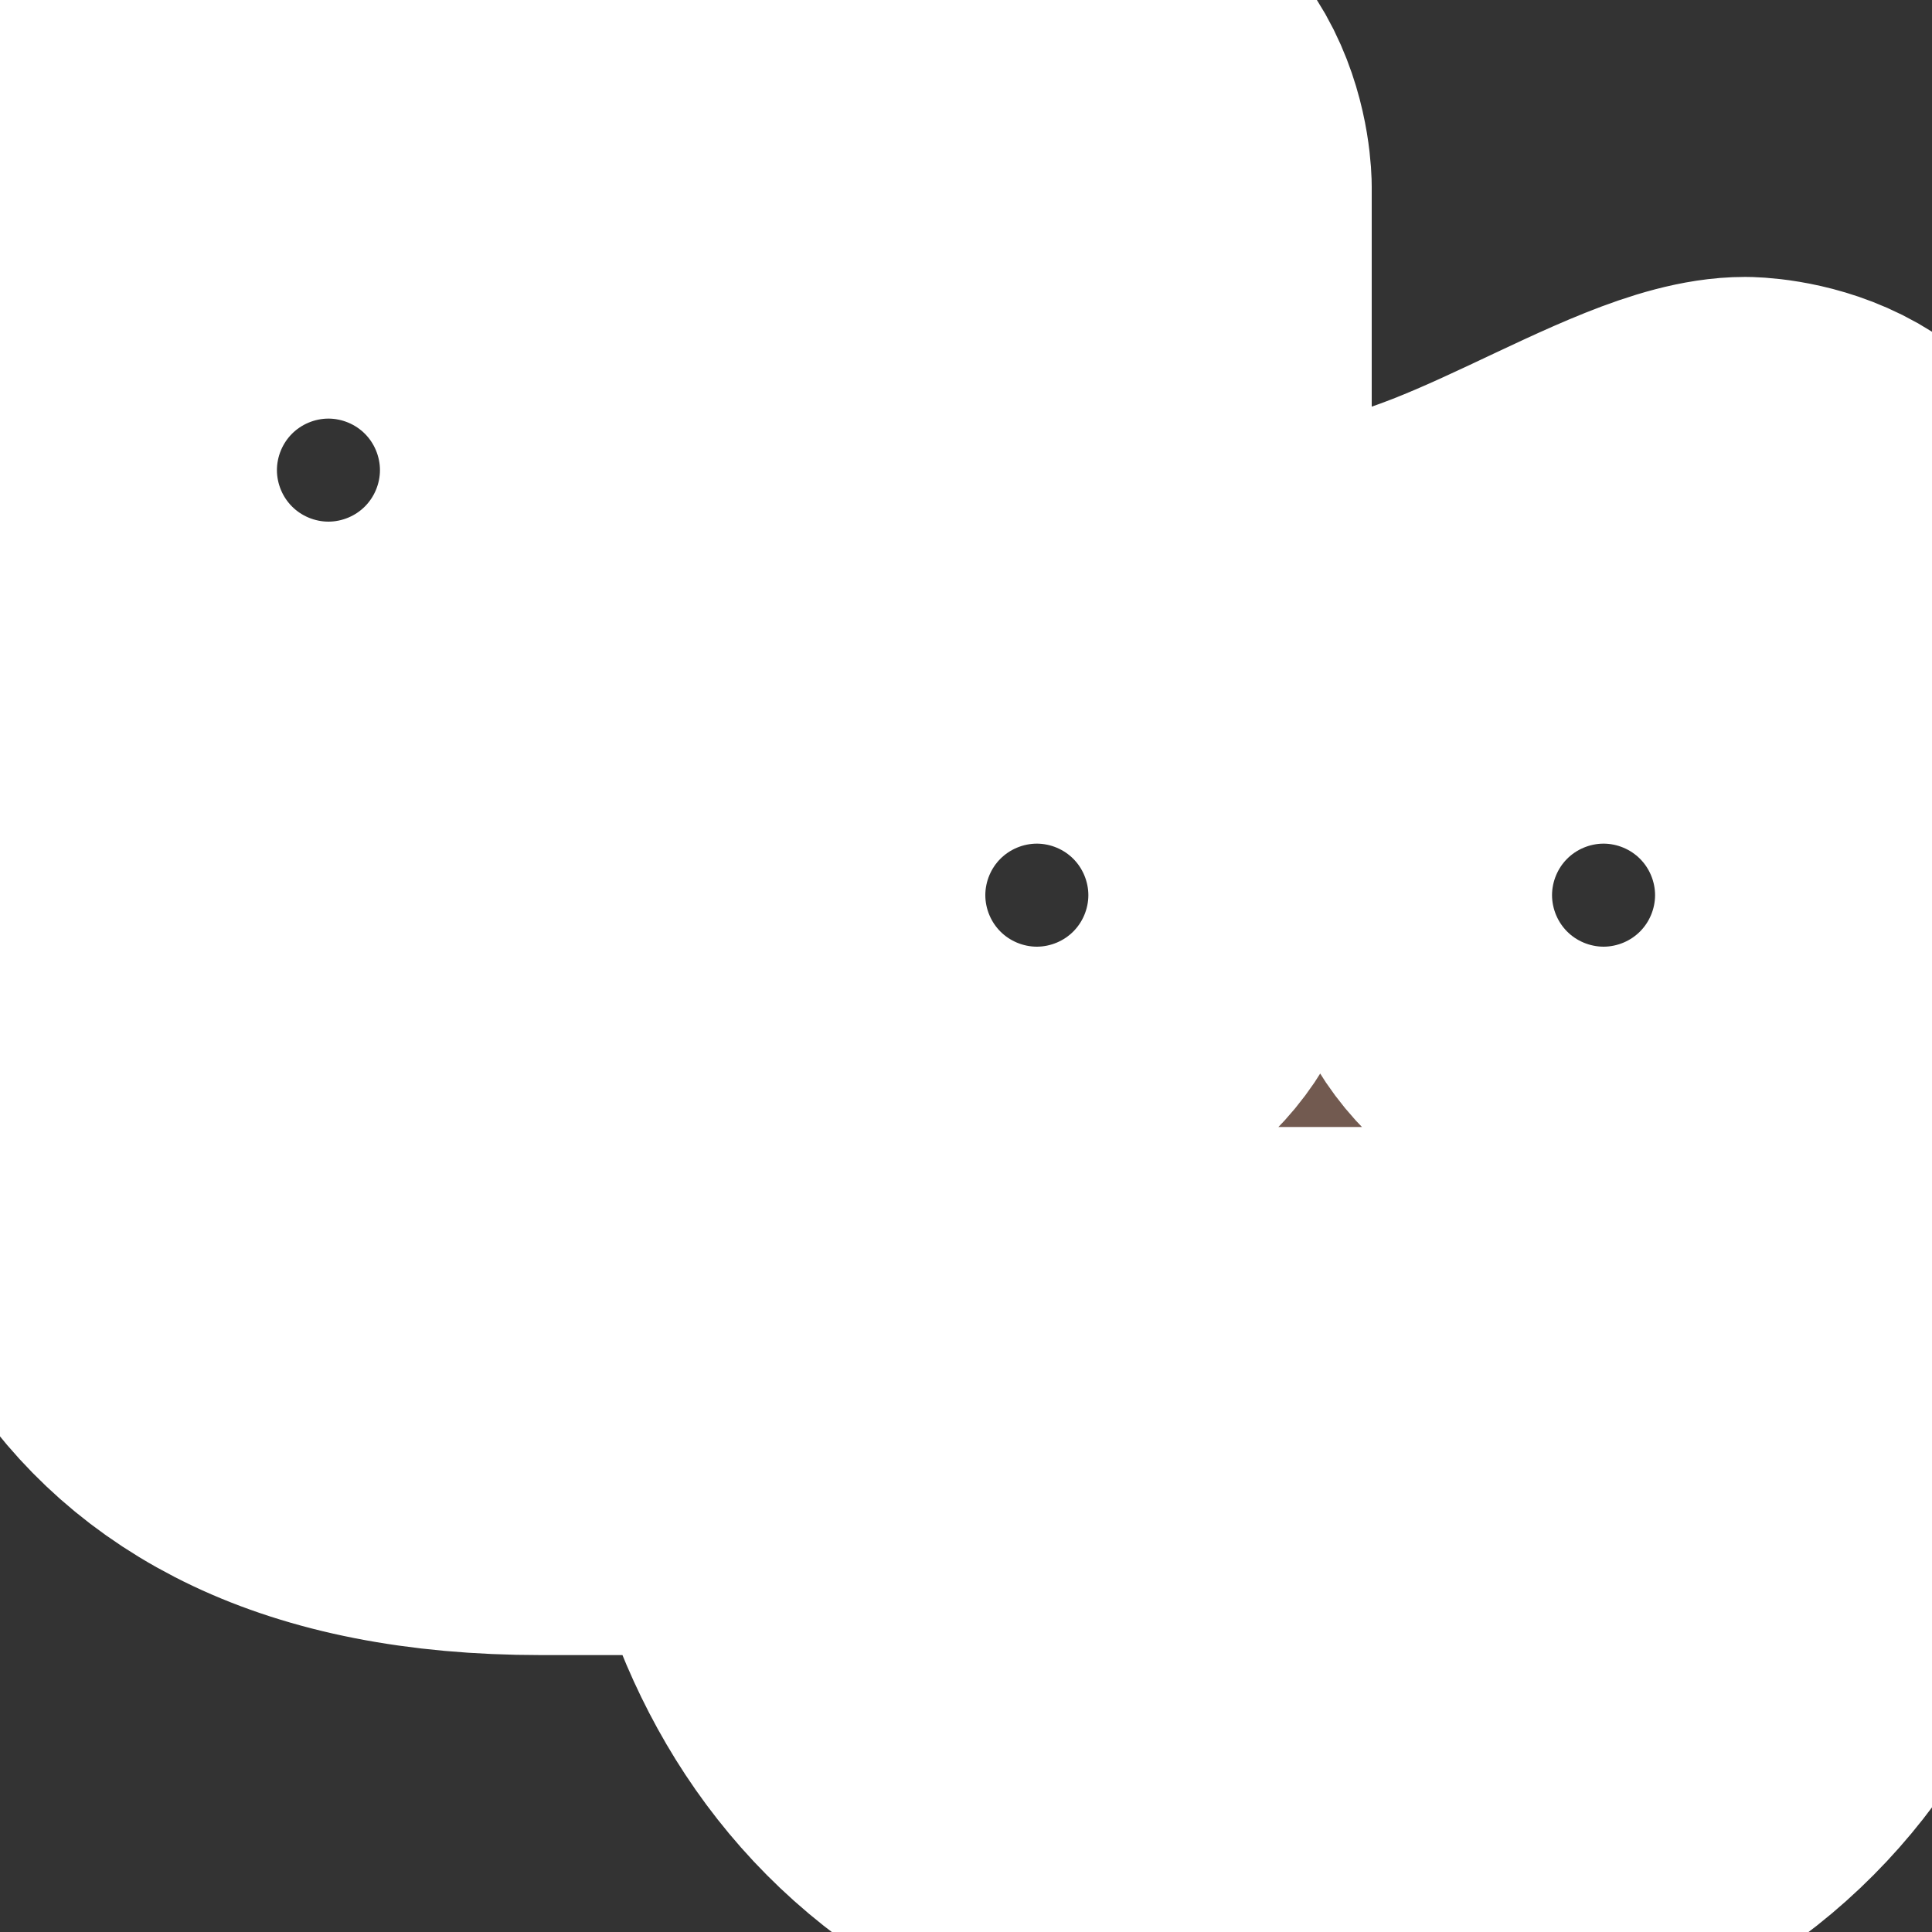 <?xml version="1.0" encoding="UTF-8" standalone="no"?>
<svg
   xmlns:dc="http://purl.org/dc/elements/1.1/"
   xmlns:cc="http://creativecommons.org/ns#"
   xmlns:rdf="http://www.w3.org/1999/02/22-rdf-syntax-ns#"
   xmlns:svg="http://www.w3.org/2000/svg"
   xmlns="http://www.w3.org/2000/svg"
   xmlns:sodipodi="http://sodipodi.sourceforge.net/DTD/sodipodi-0.dtd"
   xmlns:inkscape="http://www.inkscape.org/namespaces/inkscape"
   version="1.1"
   id="theatre"
   width="15"
   height="15"
   viewBox="0 0 15 15"
   sodipodi:docname="theatre.svg"
   inkscape:version="1.0.2 (e86c8708, 2021-01-15)">
  <rect x="0" y="0" width="15" height="15" fill="#333333" stroke="none"/>
  <defs
     id="defs900" />
  <sodipodi:namedview
     pagecolor="#ffffff"
     bordercolor="#666666"
     borderopacity="1"
     objecttolerance="10"
     gridtolerance="10"
     guidetolerance="10"
     inkscape:pageopacity="0"
     inkscape:pageshadow="2"
     inkscape:window-width="1078"
     inkscape:window-height="716"
     id="namedview898"
     showgrid="false"
     inkscape:zoom="36.733333"
     inkscape:cx="7.5"
     inkscape:cy="7.5"
     inkscape:window-x="0"
     inkscape:window-y="25"
     inkscape:window-maximized="0"
     inkscape:current-layer="theatre" />
  <path
     id="path6342-3"
     d="m 1.45,0.35 c 0,0 -1.1,0 -1.1,1.1 V 7.124 C 0.35,9.027 0.739,11.35 4.2,11.35 H 4.75 V 8.05 L 2,9.15 C 2,9.15 2,6.4 4.75,6.4 V 4.75 C 4.75,3.971 4.845,3.297 5.3,2.797 5.72,2.336 6.405,1.414 8.222,2.279 L 9.15,2.883 V 1.45 c 0,0 0,-1.1 -1.1,-1.1 -0.779,0 -2.175,1.1 -3.3,1.1 -1.125,0 -2.435,-1.1 -3.3,-1.1 z m 1.1,2.2 c 0.608,0 1.1,0.492 1.1,1.1 0,0.608 -0.492,1.1 -1.1,1.1 -0.608,0 -1.1,-0.492 -1.1,-1.1 0,-0.608 0.492,-1.1 1.1,-1.1 z m 4.4,1.1 c 0,0 -1.1,0 -1.1,1.1 v 5.5 c 0,2.2 1.1,4.4 4.4,4.4 3.3,0 4.4,-2.2 4.4,-4.4 v -5.5 c 0,-1.1 -1.1,-1.1 -1.1,-1.1 -0.779,0 -2.175,1.1 -3.3,1.1 -1.125,0 -2.435,-1.1 -3.3,-1.1 z m 1.1,2.2 c 0.608,0 1.1,0.492 1.1,1.1 0,0.608 -0.492,1.1 -1.1,1.1 -0.608,0 -1.1,-0.492 -1.1,-1.1 0,-0.608 0.492,-1.1 1.1,-1.1 z m 4.4,0 c 0.608,0 1.1,0.492 1.1,1.1 0,0.608 -0.492,1.1 -1.1,1.1 -0.608,0 -1.1,-0.492 -1.1,-1.1 0,-0.608 0.492,-1.1 1.1,-1.1 z M 7.5,10.25 H 10.25 13 C 13,10.25 13,13 10.25,13 7.5,13 7.5,10.25 7.5,10.25 Z"
     style="stroke-width:3;fill:#725a50;fill-opacity:1;stroke:#ffffff;stroke-opacity:1;stroke-miterlimit:4;stroke-dasharray:none;stroke-linecap:round;paint-order:stroke fill markers" />
</svg>

